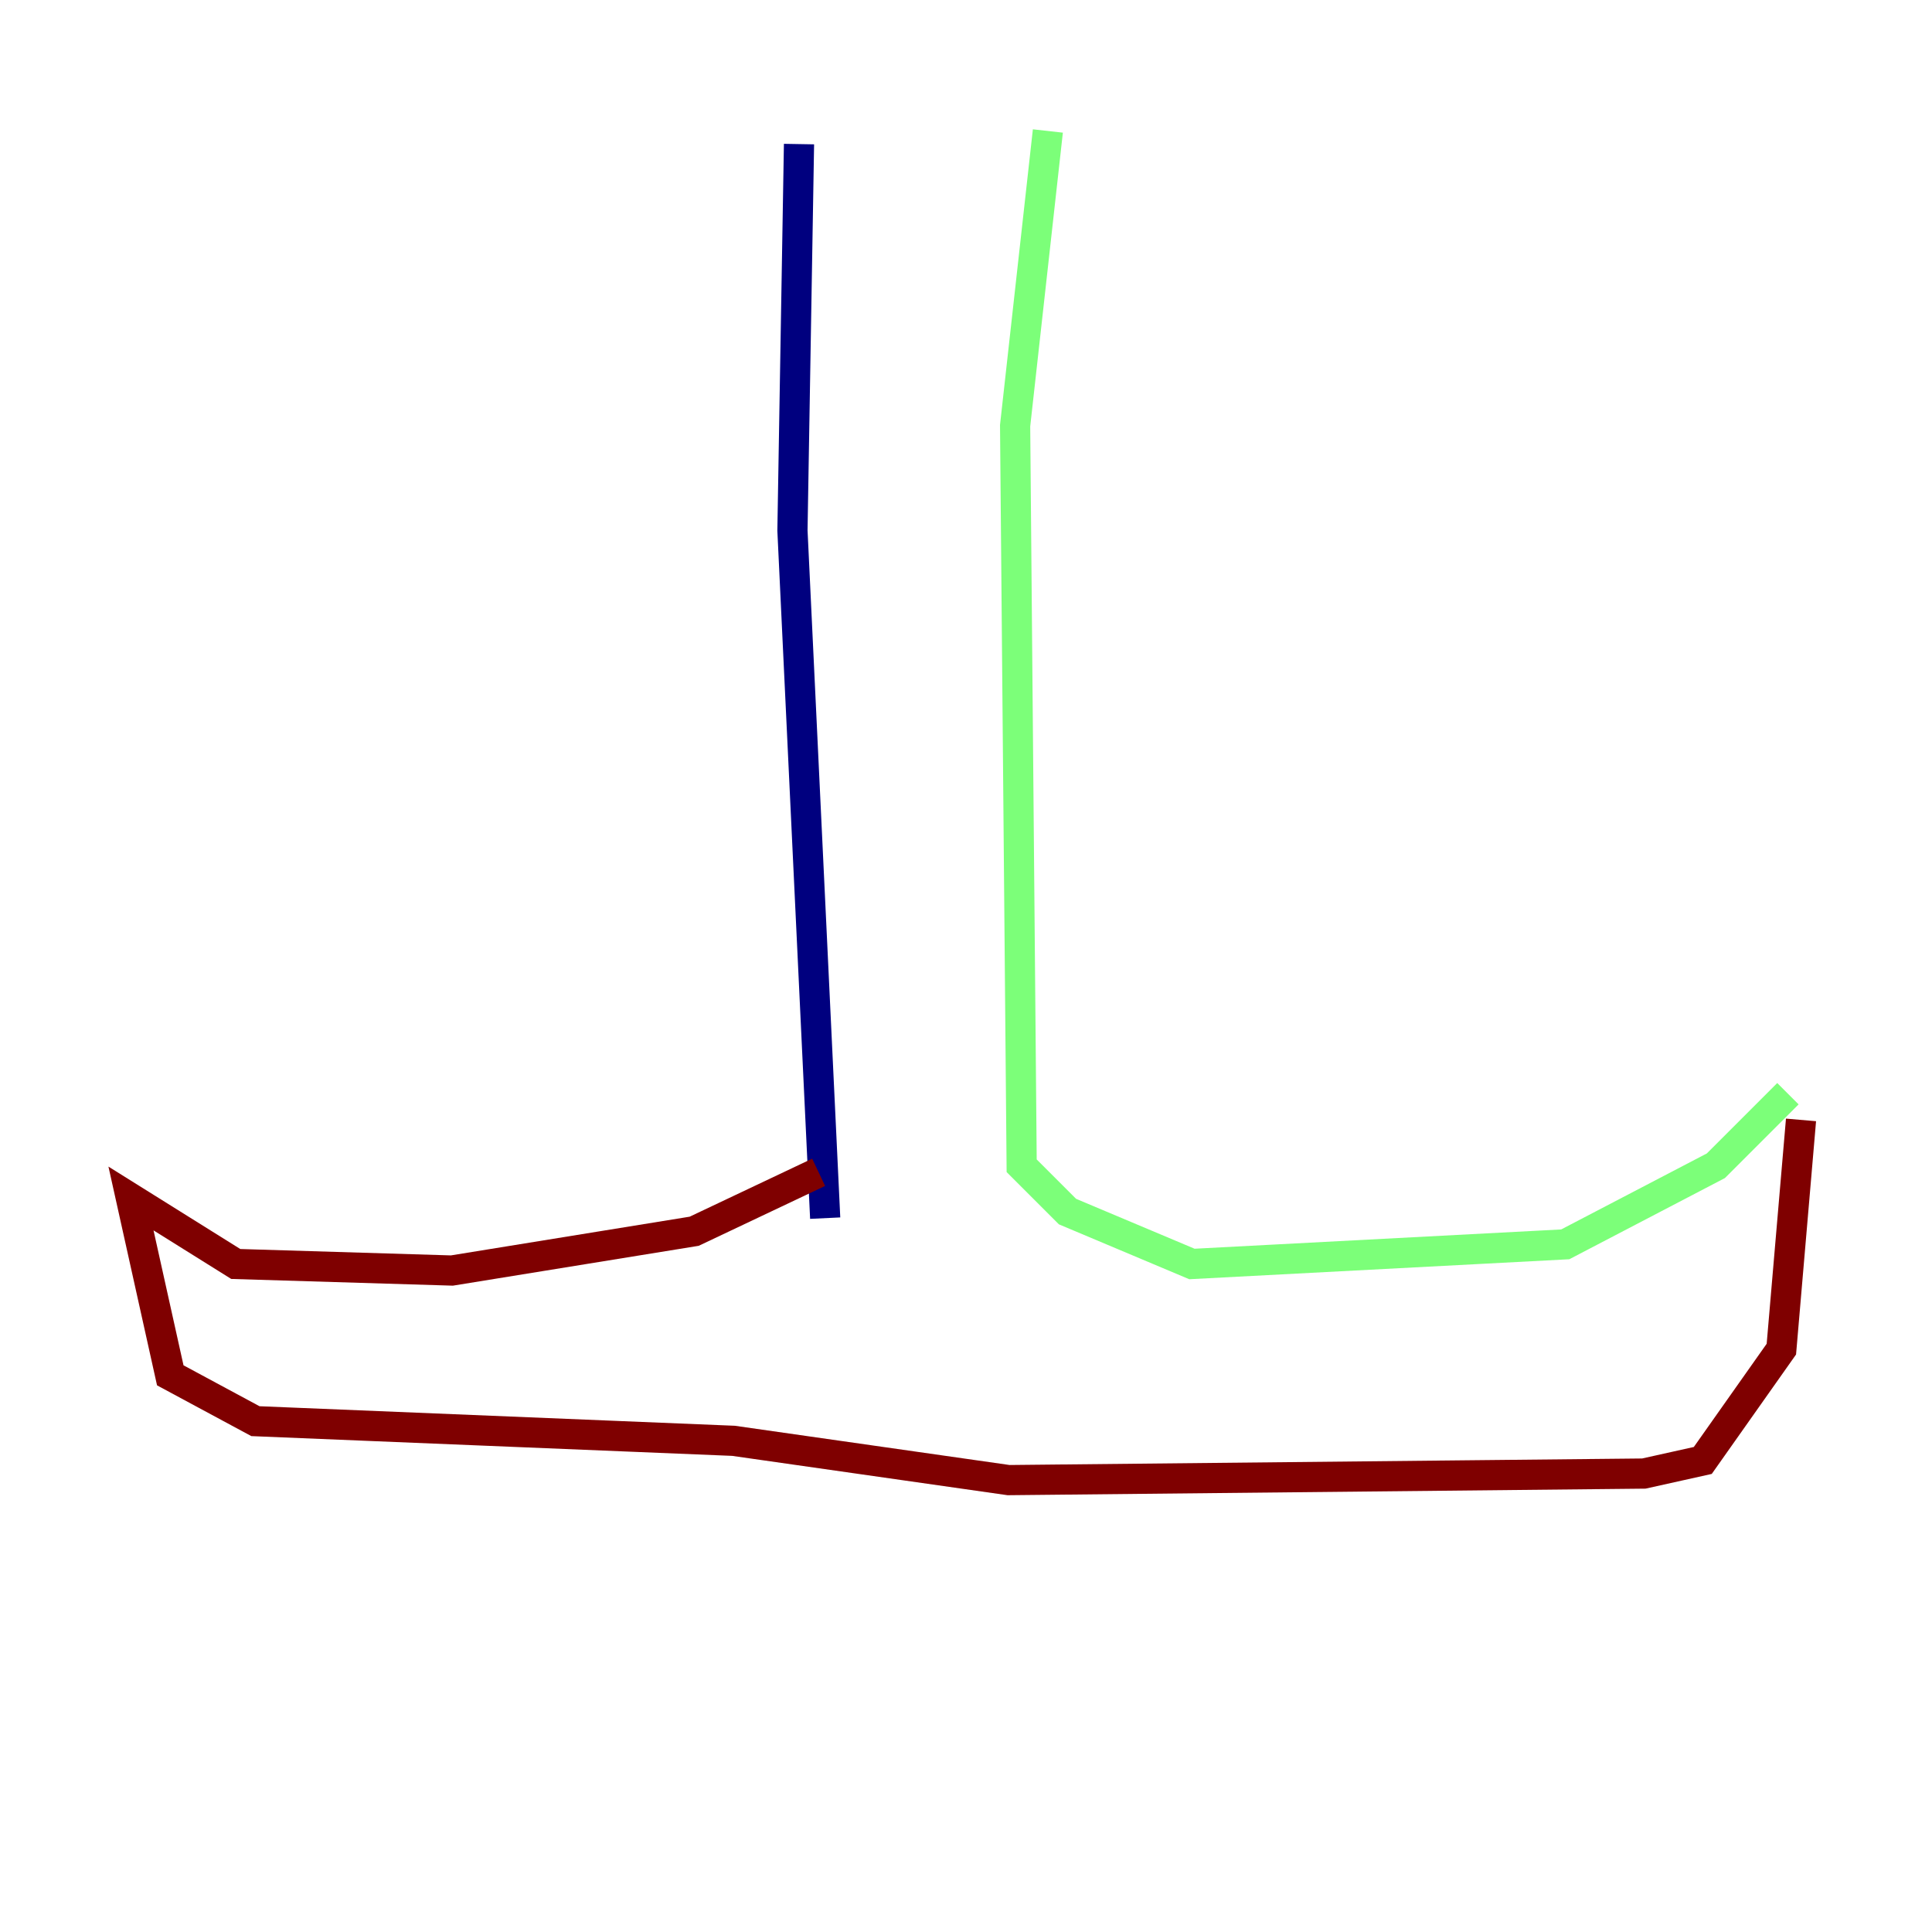 <?xml version="1.0" encoding="utf-8" ?>
<svg baseProfile="tiny" height="128" version="1.2" viewBox="0,0,128,128" width="128" xmlns="http://www.w3.org/2000/svg" xmlns:ev="http://www.w3.org/2001/xml-events" xmlns:xlink="http://www.w3.org/1999/xlink"><defs /><polyline fill="none" points="52.936,9.546 52.502,35.146 54.671,80.705" stroke="#00007f" stroke-width="2" /><polyline fill="none" points="69.424,8.678 67.254,28.203 67.688,77.234 70.725,80.271 78.969,83.742 103.702,82.441 113.681,77.234 118.454,72.461" stroke="#7cff79" stroke-width="2" /><polyline fill="none" points="54.237,77.668 45.993,81.573 29.939,84.176 15.62,83.742 8.678,79.403 11.281,91.119 16.922,94.156 48.597,95.458 66.82,98.061 108.909,97.627 112.814,96.759 118.02,89.383 119.322,74.197" stroke="#7f0000" stroke-width="2" /></svg>